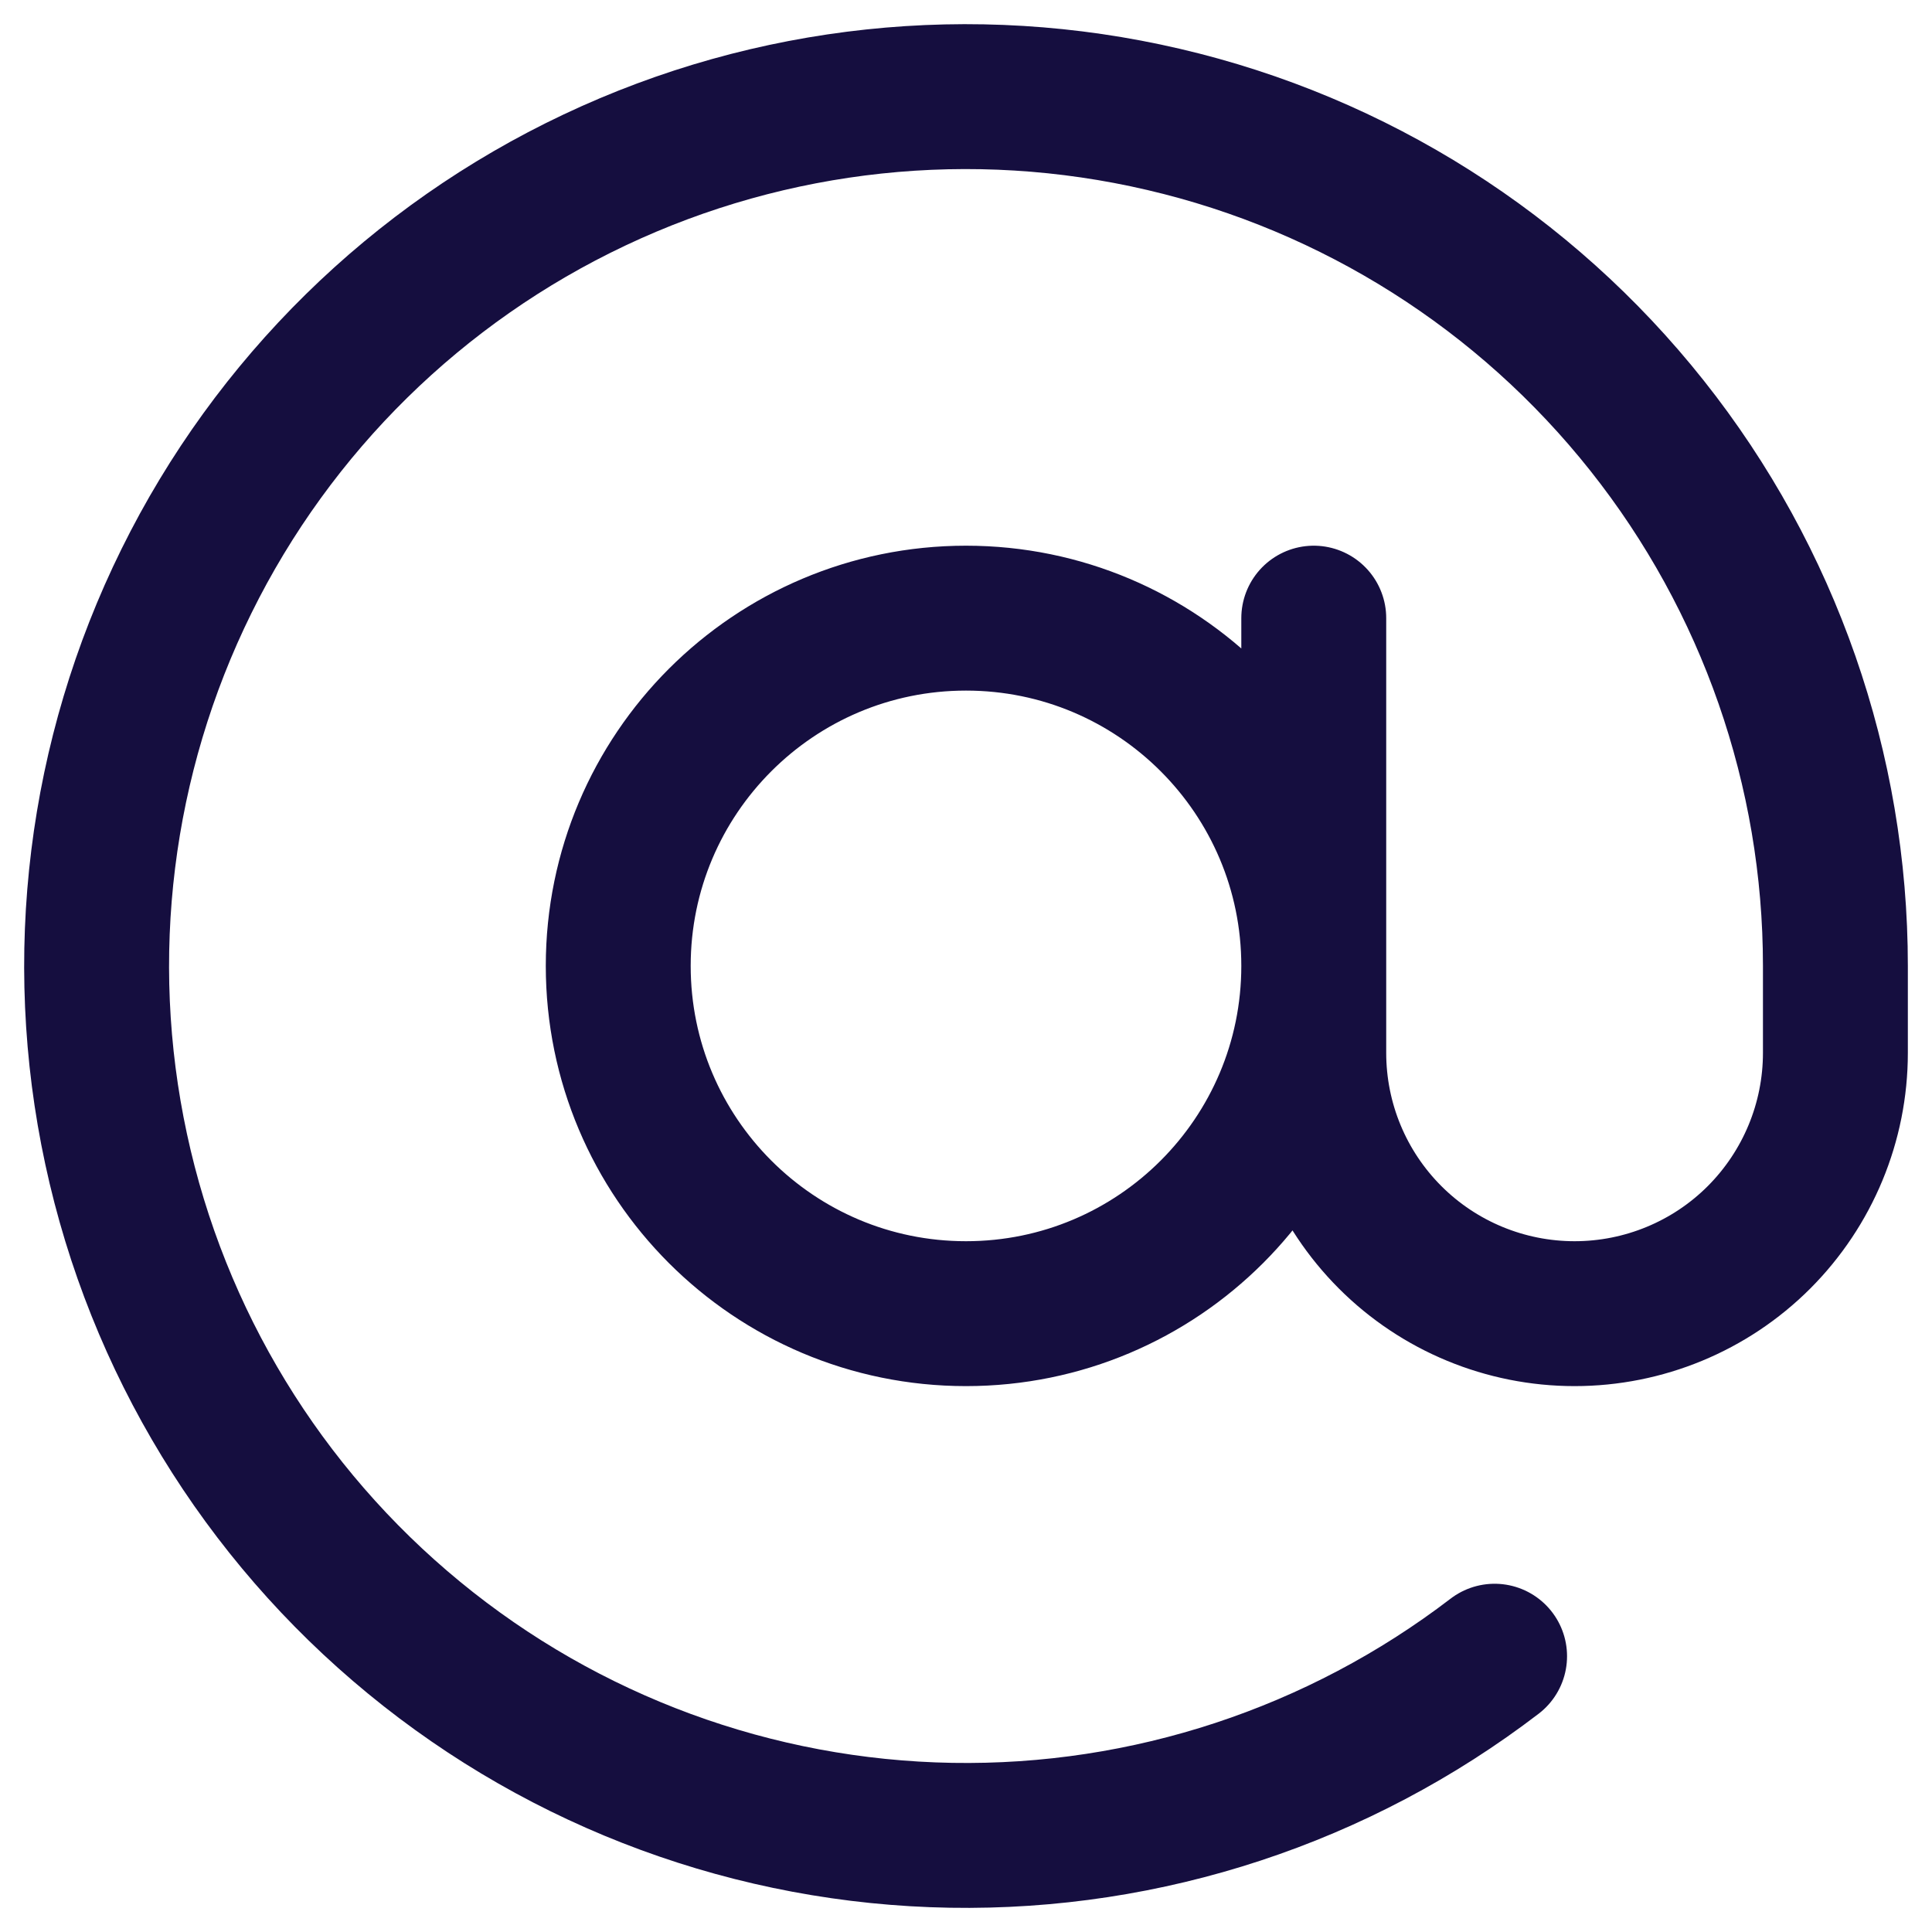 <svg width="20" height="20" viewBox="0 0 20 20" fill="none" xmlns="http://www.w3.org/2000/svg">
<path d="M13.6 6.399V10.899C13.6 11.616 13.884 12.302 14.391 12.809C14.897 13.315 15.584 13.599 16.3 13.599C17.016 13.599 17.703 13.315 18.209 12.809C18.715 12.302 19 11.616 19 10.899V9.999C19 7.968 18.313 5.997 17.05 4.406C15.787 2.814 14.024 1.697 12.045 1.236C10.067 0.774 7.991 0.995 6.155 1.863C4.318 2.731 2.829 4.194 1.93 6.016C1.031 7.837 0.774 9.909 1.202 11.895C1.629 13.881 2.716 15.663 4.286 16.953C5.855 18.243 7.814 18.964 9.845 18.999C11.876 19.034 13.859 18.38 15.472 17.145M13.6 9.999C13.6 11.988 11.988 13.599 10 13.599C8.012 13.599 6.4 11.988 6.4 9.999C6.4 8.011 8.012 6.399 10 6.399C11.988 6.399 13.6 8.011 13.6 9.999Z" stroke="#150E3F" stroke-width="1.5" stroke-linecap="round" stroke-linejoin="round"/>
</svg>
